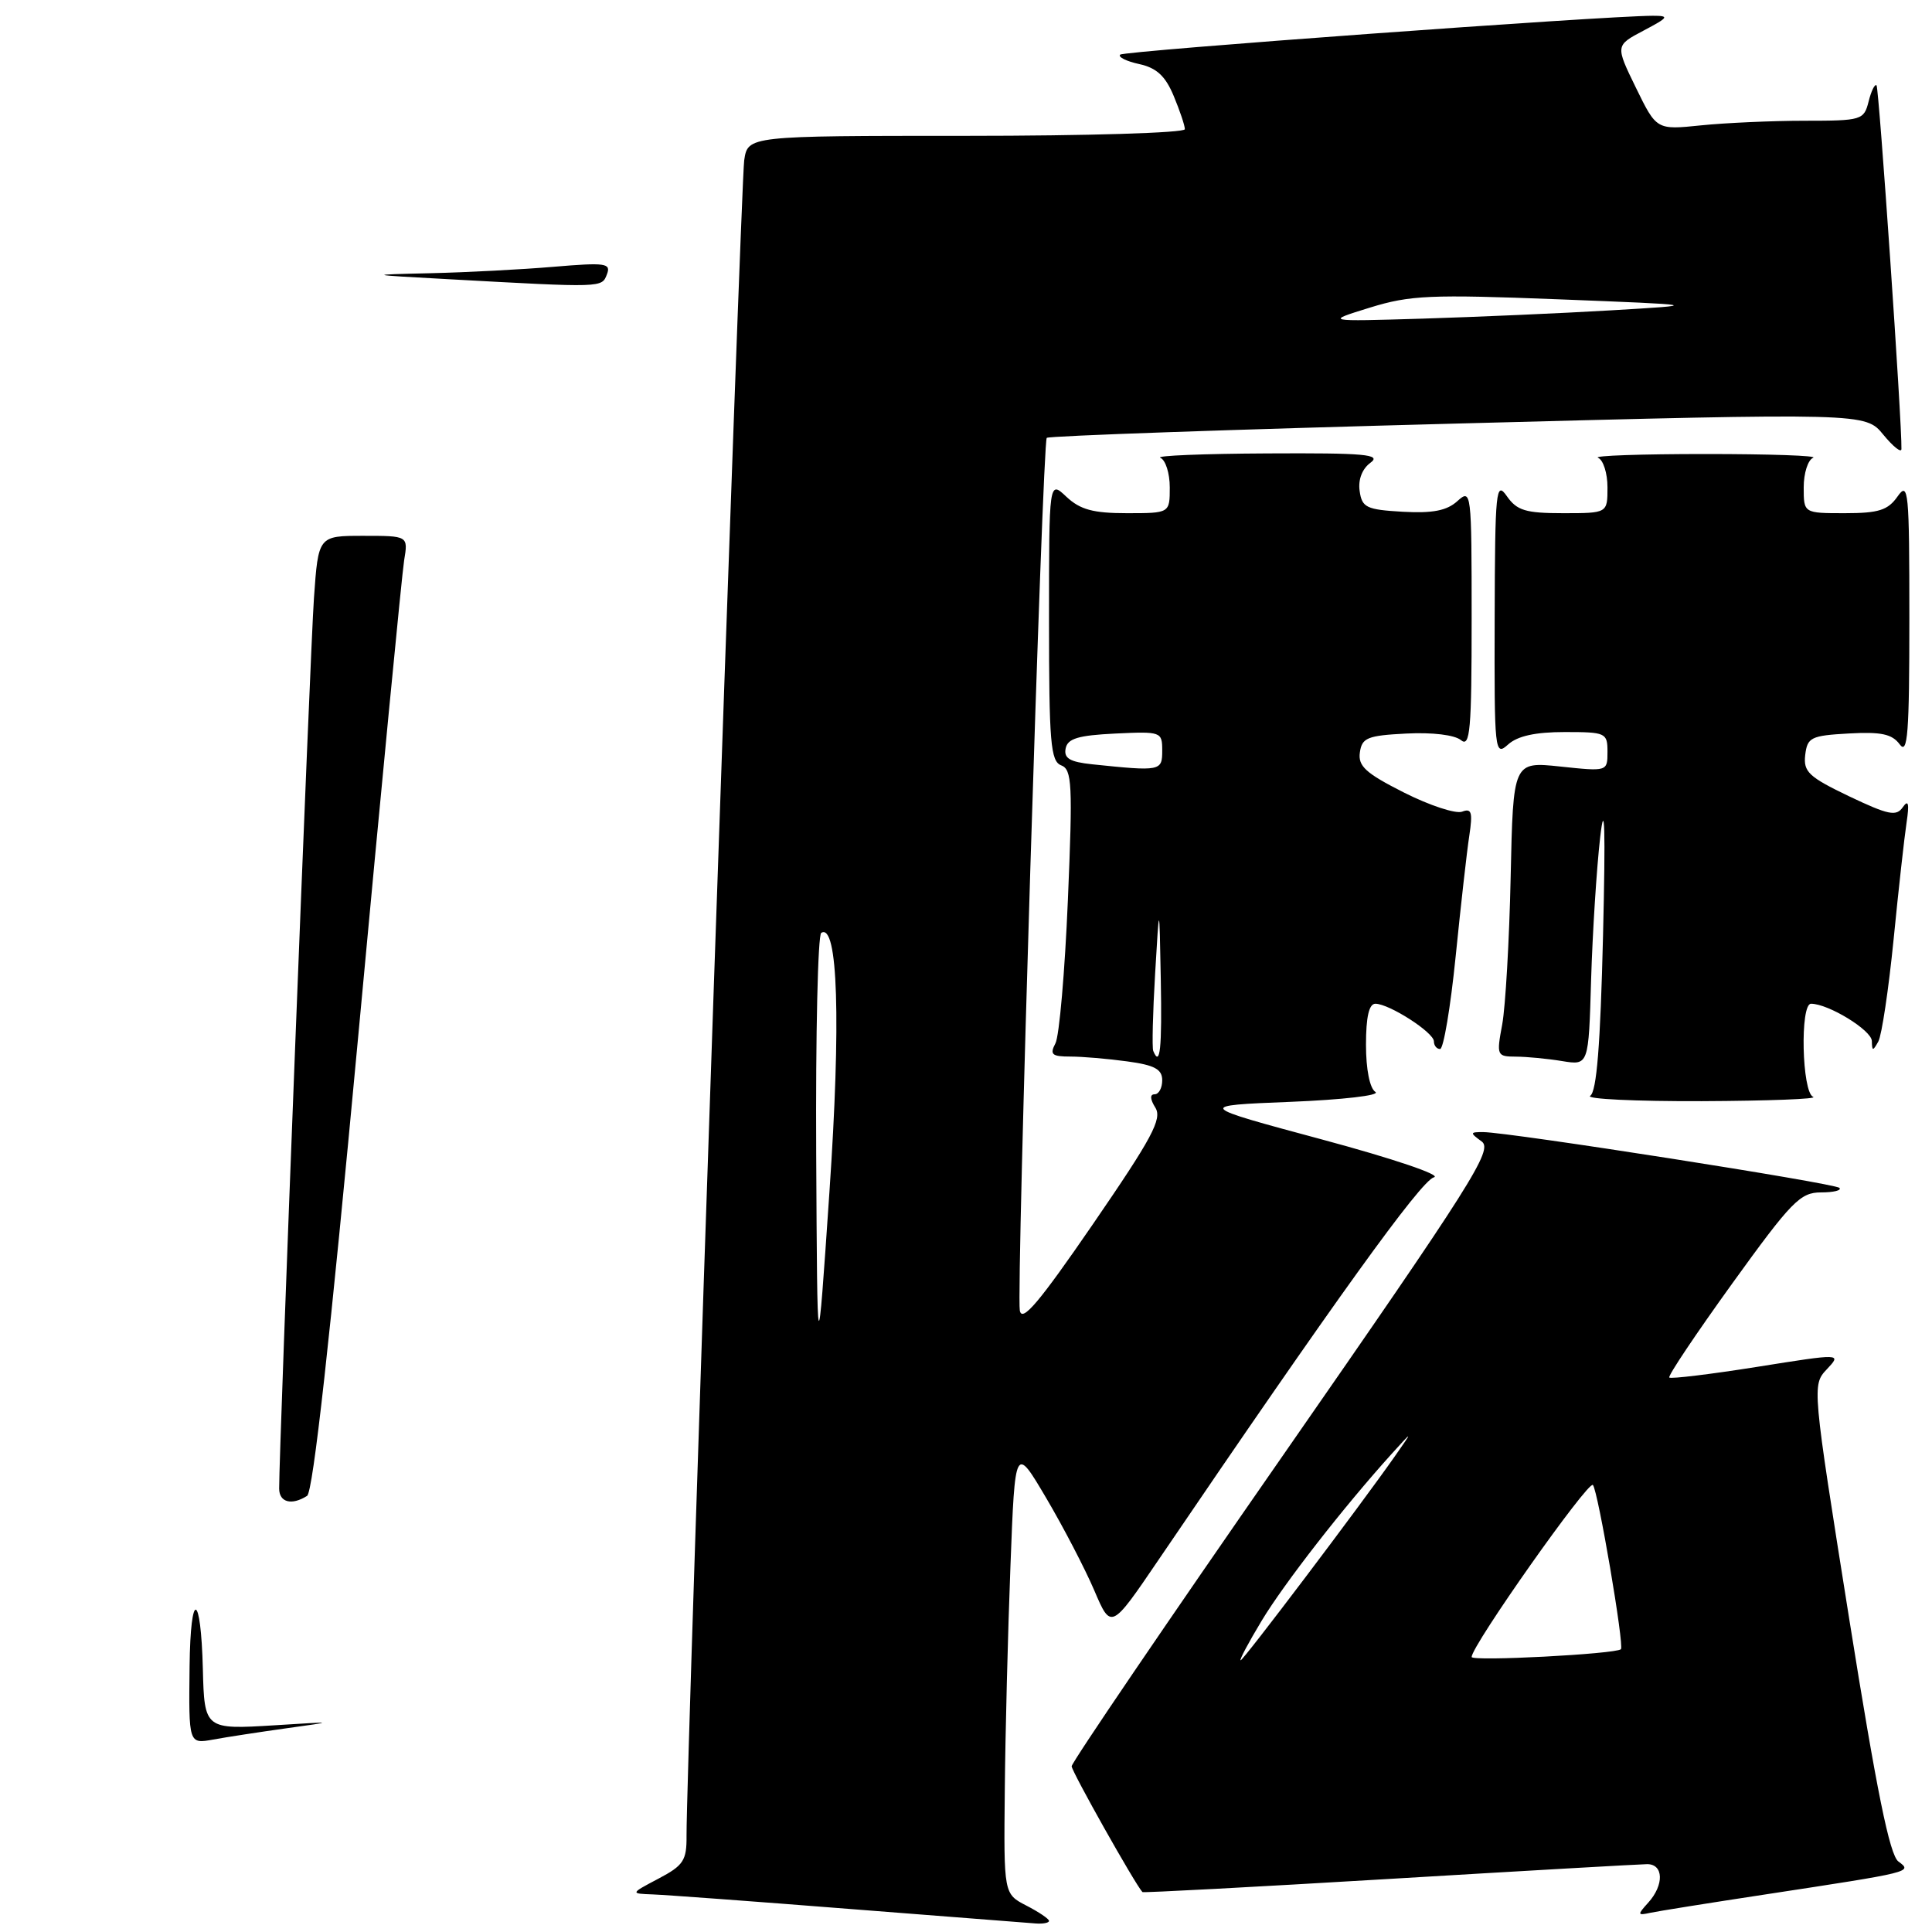 <?xml version="1.0" encoding="UTF-8" standalone="no"?>
<!DOCTYPE svg PUBLIC "-//W3C//DTD SVG 1.1//EN" "http://www.w3.org/Graphics/SVG/1.1/DTD/svg11.dtd" >
<svg xmlns="http://www.w3.org/2000/svg" xmlns:xlink="http://www.w3.org/1999/xlink" version="1.1" viewBox="0 0 256 256">
 <g >
 <path fill="currentColor"
d=" M 139.00 254.53 C 139.00 254.26 137.65 253.35 136.00 252.50 C 133.00 250.95 133.00 250.95 133.14 237.22 C 133.21 229.68 133.55 216.30 133.89 207.50 C 134.50 191.50 134.50 191.50 138.63 198.50 C 140.90 202.35 143.76 207.85 144.99 210.72 C 147.22 215.95 147.22 215.95 153.49 206.72 C 176.84 172.34 188.29 156.44 190.00 156.00 C 191.09 155.72 184.62 153.53 175.22 151.00 C 158.50 146.50 158.50 146.50 171.00 146.00 C 177.92 145.72 182.94 145.14 182.25 144.69 C 181.50 144.21 181.00 141.70 181.00 138.44 C 181.00 134.75 181.40 133.00 182.25 133.00 C 184.09 133.01 190.00 136.81 190.00 137.99 C 190.00 138.54 190.37 139.00 190.82 139.00 C 191.27 139.00 192.20 133.49 192.88 126.75 C 193.56 120.01 194.37 112.80 194.69 110.73 C 195.16 107.62 194.99 107.07 193.74 107.55 C 192.90 107.87 189.43 106.73 186.04 105.02 C 180.97 102.46 179.93 101.52 180.19 99.70 C 180.46 97.76 181.19 97.46 186.33 97.20 C 189.78 97.02 192.75 97.38 193.58 98.07 C 194.80 99.08 195.00 96.75 195.00 81.97 C 195.00 65.09 194.96 64.73 193.11 66.40 C 191.71 67.67 189.83 68.03 185.86 67.81 C 181.04 67.53 180.47 67.25 180.16 65.06 C 179.94 63.55 180.50 62.11 181.60 61.31 C 183.09 60.21 180.88 60.01 167.94 60.08 C 159.45 60.12 153.06 60.38 153.75 60.66 C 154.44 60.94 155.00 62.70 155.00 64.58 C 155.00 68.00 155.00 68.00 149.31 68.00 C 144.85 68.00 143.13 67.53 141.31 65.83 C 139.00 63.65 139.00 63.65 139.00 82.22 C 139.00 98.38 139.21 100.87 140.61 101.41 C 142.05 101.96 142.15 103.90 141.50 119.26 C 141.10 128.74 140.36 137.29 139.85 138.25 C 139.07 139.73 139.38 140.00 141.83 140.00 C 143.42 140.00 146.81 140.29 149.36 140.64 C 152.99 141.13 154.00 141.68 154.00 143.14 C 154.00 144.16 153.55 145.00 152.99 145.00 C 152.35 145.00 152.39 145.65 153.09 146.77 C 154.02 148.26 152.66 150.78 144.85 162.16 C 137.65 172.64 135.41 175.28 135.13 173.64 C 134.66 170.97 138.13 58.68 138.70 58.02 C 138.93 57.76 163.43 56.90 193.15 56.12 C 247.18 54.70 247.18 54.70 249.55 57.60 C 250.86 59.19 251.94 60.05 251.95 59.50 C 252.04 56.21 248.98 11.65 248.65 11.31 C 248.42 11.09 247.95 12.05 247.60 13.45 C 246.98 15.91 246.69 16.00 239.13 16.00 C 234.82 16.00 228.64 16.28 225.40 16.61 C 219.50 17.22 219.50 17.22 216.77 11.63 C 214.04 6.03 214.04 6.03 217.77 4.06 C 221.12 2.29 221.25 2.09 219.00 2.09 C 212.41 2.11 148.93 6.74 148.43 7.24 C 148.11 7.55 149.25 8.12 150.95 8.49 C 153.25 8.99 154.42 10.07 155.52 12.71 C 156.33 14.65 157.00 16.64 157.00 17.12 C 157.00 17.61 144.00 18.00 128.05 18.00 C 99.09 18.00 99.09 18.00 98.61 21.25 C 98.16 24.28 90.91 235.03 90.97 243.23 C 91.00 246.53 90.57 247.18 87.25 248.93 C 83.50 250.91 83.50 250.91 86.50 251.02 C 88.15 251.08 99.85 251.94 112.50 252.94 C 125.15 253.93 136.29 254.80 137.25 254.87 C 138.21 254.94 139.00 254.79 139.00 254.53 Z  M 234.00 251.01 C 253.41 248.05 253.44 248.05 251.55 246.66 C 250.39 245.81 248.67 237.32 245.03 214.51 C 240.11 183.62 240.10 183.52 242.07 181.43 C 244.04 179.33 244.04 179.33 232.80 181.12 C 226.63 182.10 221.40 182.73 221.19 182.53 C 220.98 182.32 224.74 176.72 229.53 170.07 C 237.38 159.19 238.54 158.00 241.29 158.00 C 242.96 158.00 244.06 157.73 243.73 157.40 C 243.11 156.78 200.06 150.04 196.56 150.01 C 194.76 150.00 194.74 150.09 196.33 151.25 C 197.86 152.37 195.17 156.62 170.02 192.82 C 154.61 214.99 142.00 233.54 142.00 234.04 C 142.00 234.73 150.43 249.71 151.38 250.71 C 151.49 250.82 166.19 250.04 184.04 248.97 C 201.89 247.90 217.29 247.02 218.25 247.01 C 220.44 247.00 220.52 249.76 218.41 252.10 C 216.94 253.72 216.96 253.83 218.66 253.46 C 219.67 253.24 226.57 252.14 234.00 251.01 Z  M 240.25 145.34 C 238.76 144.74 238.49 133.00 239.97 133.00 C 242.27 133.00 248.00 136.51 248.03 137.94 C 248.06 139.30 248.16 139.31 248.89 138.00 C 249.34 137.18 250.25 131.10 250.91 124.50 C 251.56 117.90 252.34 110.92 252.63 109.00 C 253.01 106.45 252.87 105.90 252.13 106.96 C 251.27 108.21 250.22 107.99 245.01 105.51 C 239.67 102.95 238.94 102.27 239.20 100.04 C 239.48 97.71 239.95 97.47 244.97 97.19 C 249.27 96.95 250.71 97.26 251.72 98.63 C 252.78 100.08 253.00 97.18 253.00 81.97 C 253.00 65.02 252.88 63.73 251.44 65.78 C 250.16 67.61 248.93 68.00 244.44 68.00 C 239.00 68.00 239.00 68.00 239.00 64.58 C 239.00 62.70 239.56 60.94 240.25 60.66 C 240.94 60.38 234.53 60.16 226.00 60.16 C 217.47 60.16 211.06 60.38 211.75 60.66 C 212.44 60.94 213.00 62.70 213.00 64.58 C 213.00 68.00 213.00 68.00 207.12 68.00 C 202.16 68.00 201.00 67.65 199.67 65.75 C 198.22 63.67 198.10 64.89 198.05 81.90 C 198.00 99.67 198.06 100.25 199.83 98.65 C 201.08 97.52 203.45 97.00 207.33 97.00 C 212.78 97.00 213.00 97.10 213.00 99.62 C 213.00 102.23 212.99 102.23 206.75 101.57 C 200.50 100.91 200.50 100.91 200.17 116.21 C 199.99 124.62 199.48 133.41 199.05 135.75 C 198.28 139.87 198.34 140.00 200.88 140.01 C 202.32 140.02 205.07 140.28 207.00 140.60 C 210.50 141.17 210.50 141.17 210.83 129.80 C 211.02 123.54 211.56 115.07 212.03 110.96 C 212.63 105.76 212.75 109.70 212.41 123.97 C 212.06 138.43 211.57 144.66 210.71 145.20 C 210.04 145.62 216.70 145.94 225.50 145.91 C 234.30 145.87 240.94 145.62 240.25 145.34 Z  M 25.12 220.80 C 25.24 210.58 26.62 210.87 26.88 221.17 C 27.08 229.13 27.15 229.18 36.38 228.61 C 44.49 228.10 44.49 228.10 38.00 229.00 C 34.42 229.50 30.04 230.17 28.25 230.50 C 25.00 231.09 25.00 231.09 25.12 220.80 Z  M 36.99 197.25 C 36.97 192.08 41.10 86.23 41.60 79.25 C 42.18 71.00 42.18 71.00 48.14 71.00 C 54.09 71.00 54.09 71.00 53.55 74.25 C 53.26 76.04 50.51 104.49 47.45 137.48 C 43.75 177.24 41.48 197.71 40.69 198.21 C 38.65 199.51 37.00 199.08 36.99 197.25 Z  M 59.50 37.00 C 48.50 36.40 48.50 36.40 57.10 36.20 C 61.83 36.09 69.15 35.71 73.37 35.35 C 80.25 34.77 80.99 34.87 80.42 36.35 C 79.73 38.13 79.98 38.13 59.50 37.00 Z  M 108.15 152.81 C 108.07 137.03 108.37 123.89 108.82 123.61 C 111.03 122.24 111.45 135.31 109.90 158.00 C 108.30 181.50 108.30 181.50 108.15 152.81 Z  M 152.81 139.25 C 152.64 138.84 152.75 134.22 153.06 129.00 C 153.62 119.50 153.62 119.50 153.81 129.75 C 153.98 138.99 153.72 141.46 152.81 139.25 Z  M 144.69 101.27 C 141.77 100.96 140.95 100.48 141.20 99.19 C 141.45 97.86 142.85 97.44 147.76 97.20 C 153.86 96.91 154.00 96.96 154.00 99.45 C 154.00 102.18 153.82 102.22 144.69 101.27 Z  M 181.52 40.76 C 186.86 39.11 189.52 39.00 206.50 39.66 C 225.50 40.41 225.50 40.41 213.50 41.12 C 206.90 41.51 195.66 42.00 188.52 42.22 C 175.54 42.61 175.54 42.61 181.52 40.76 Z  M 167.18 214.75 C 170.17 209.79 178.00 199.74 184.37 192.68 C 187.25 189.50 187.25 189.50 184.80 193.00 C 180.14 199.64 164.75 220.00 164.39 220.00 C 164.18 220.00 165.44 217.64 167.18 214.75 Z  M 195.00 219.56 C 195.00 218.05 210.49 196.09 211.07 196.77 C 211.75 197.55 215.25 218.09 214.78 218.53 C 214.09 219.17 195.00 220.17 195.00 219.56 Z "/>
</g>
</svg>